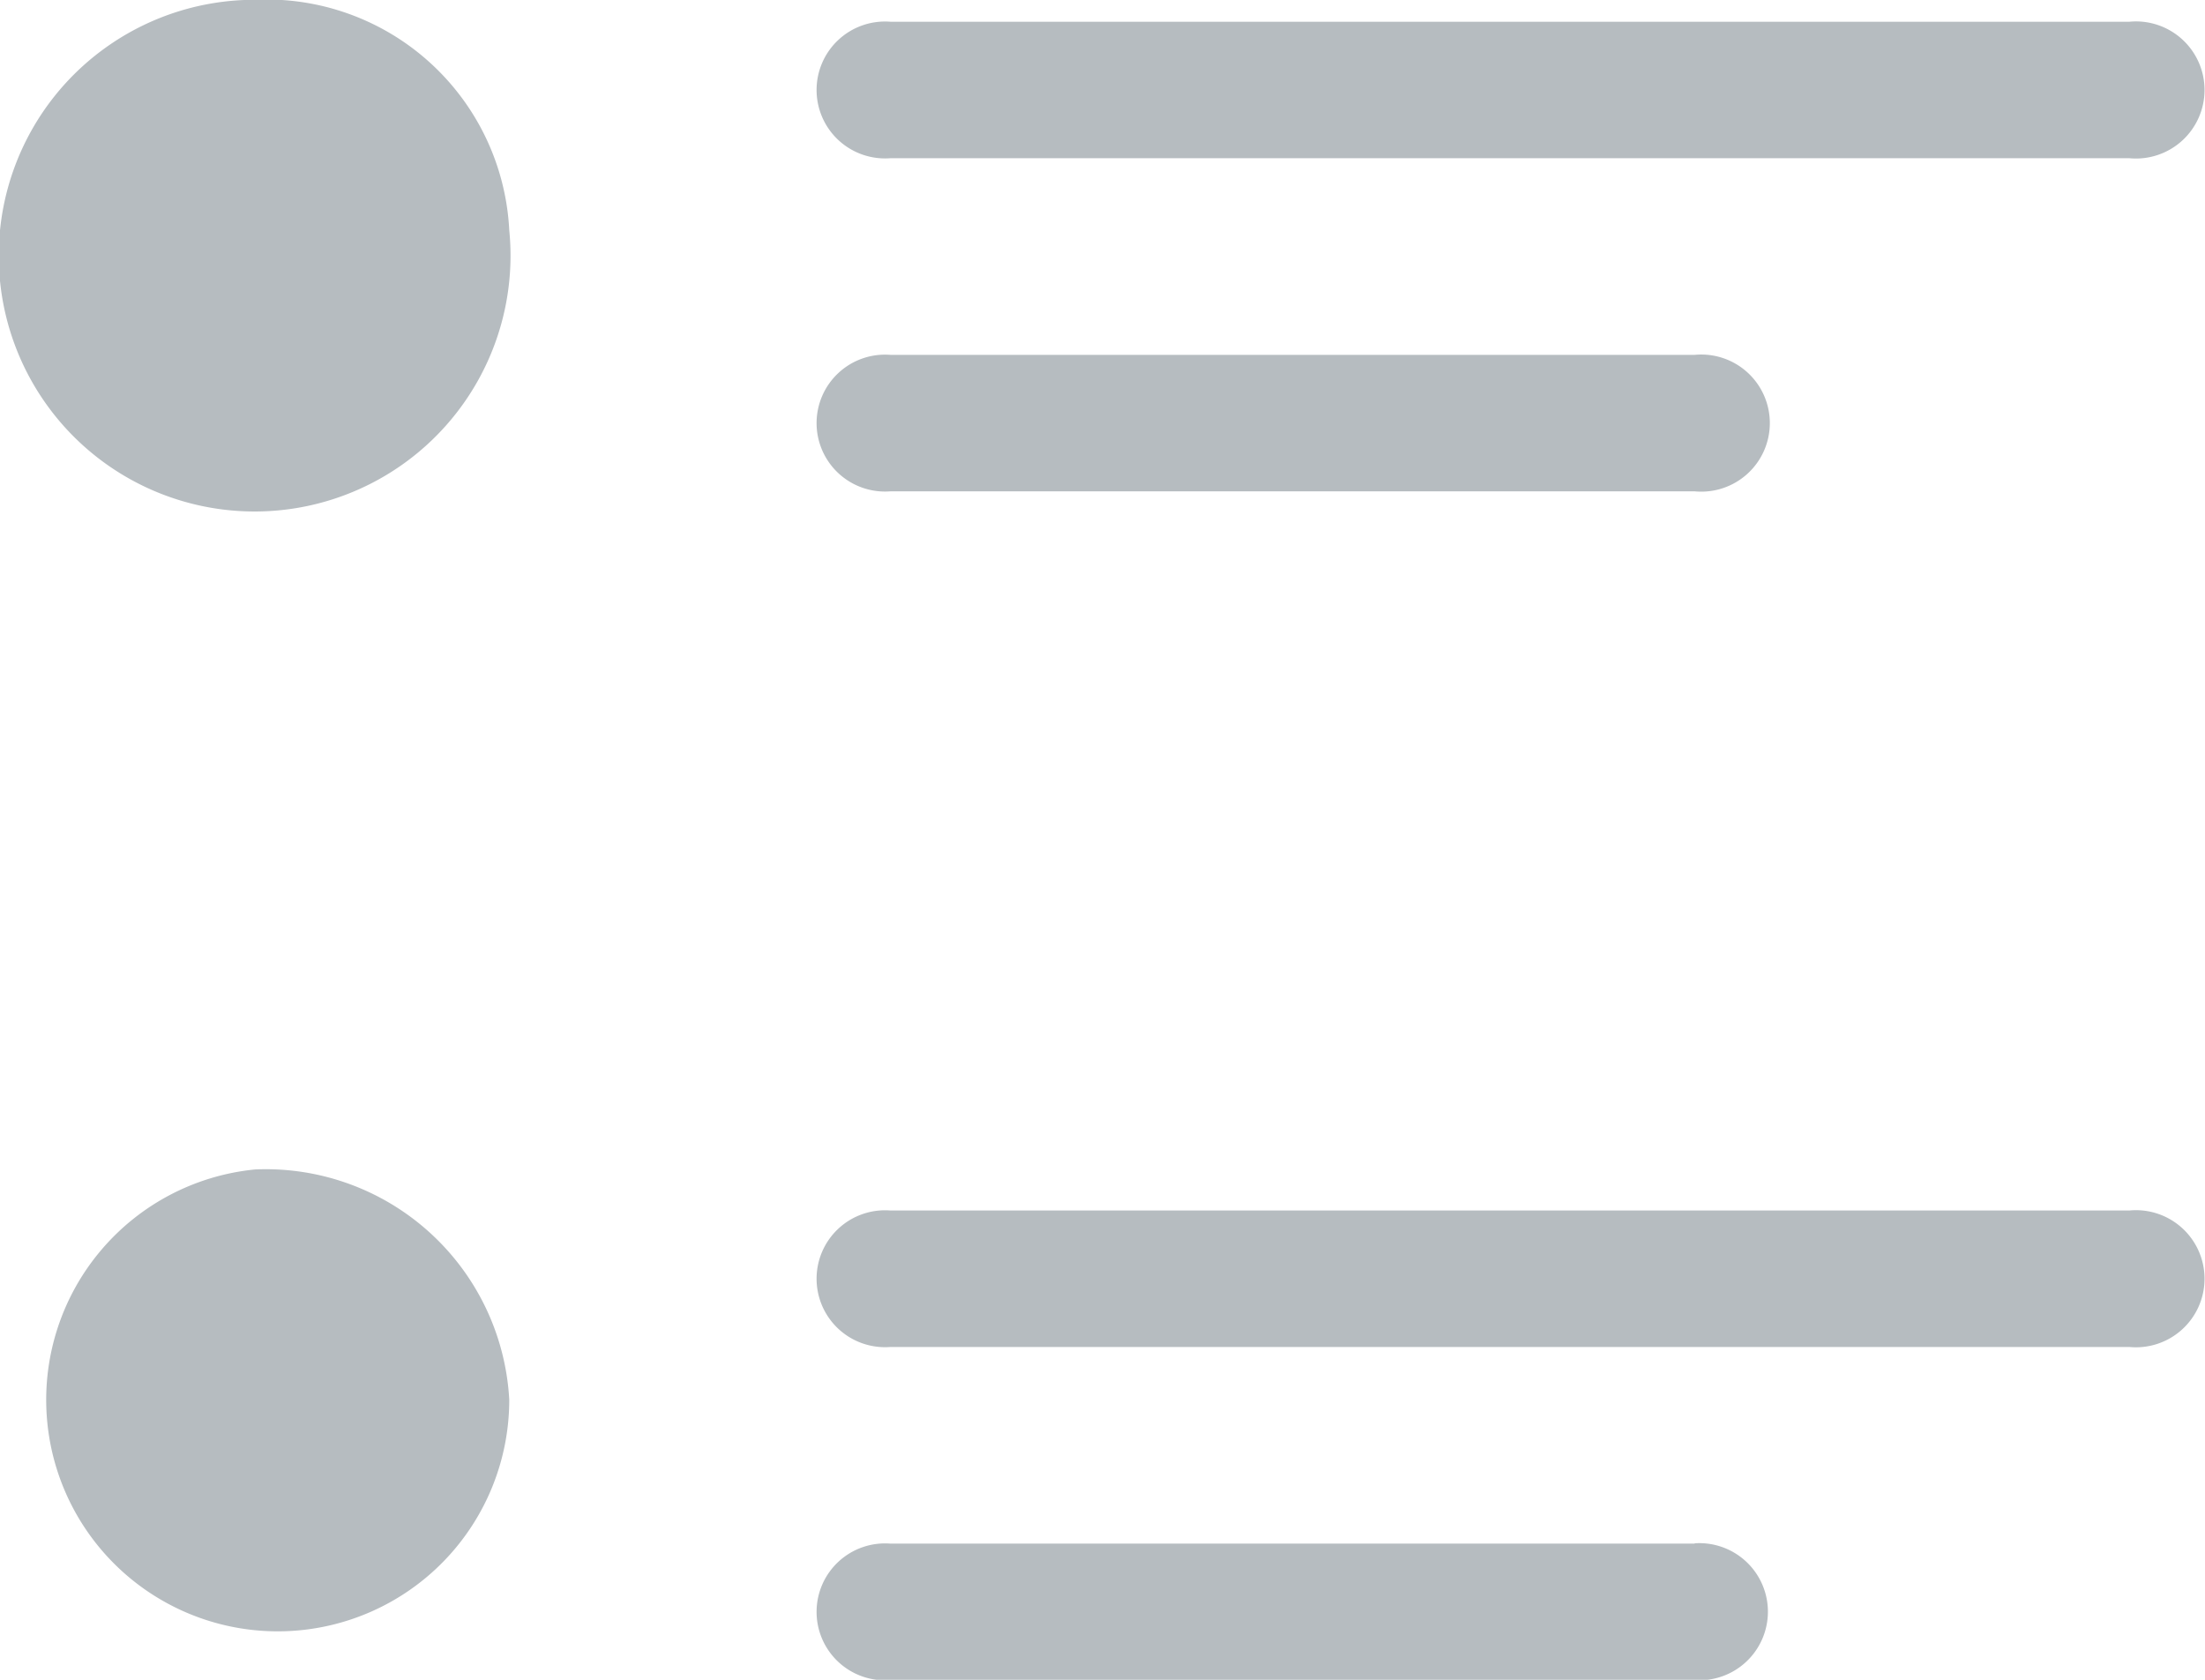 <svg xmlns="http://www.w3.org/2000/svg" width="21" height="16" viewBox="0 0 21 16">
  <defs>
    <style>
      .cls-1 {
        fill: #b6bcc0;
        fill-rule: evenodd;
      }
    </style>
  </defs>
  <path id="Forma_1" data-name="Forma 1" class="cls-1" d="M1297.85,188.192a2.437,2.437,0,1,1-2.42-2.194A2.314,2.314,0,0,1,1297.85,188.192Zm-2.42,8.947a2.205,2.205,0,1,0,2.42,2.194A2.322,2.322,0,0,0,1295.43,197.139Zm6.05-9.632h11.8a0.653,0.653,0,1,0,0-1.3h-11.8A0.652,0.652,0,1,0,1301.48,187.507Zm0,3.173h7.66a0.653,0.653,0,1,0,0-1.3h-7.66A0.652,0.652,0,1,0,1301.48,190.68Zm11.8,6.85h-11.8a0.652,0.652,0,1,0,0,1.3h11.8A0.653,0.653,0,1,0,1313.28,197.53Zm-4.14,3.173h-7.66a0.652,0.652,0,1,0,0,1.3h7.66A0.653,0.653,0,1,0,1309.14,200.7Z" transform="translate(-1293 -186)"/>
</svg>
